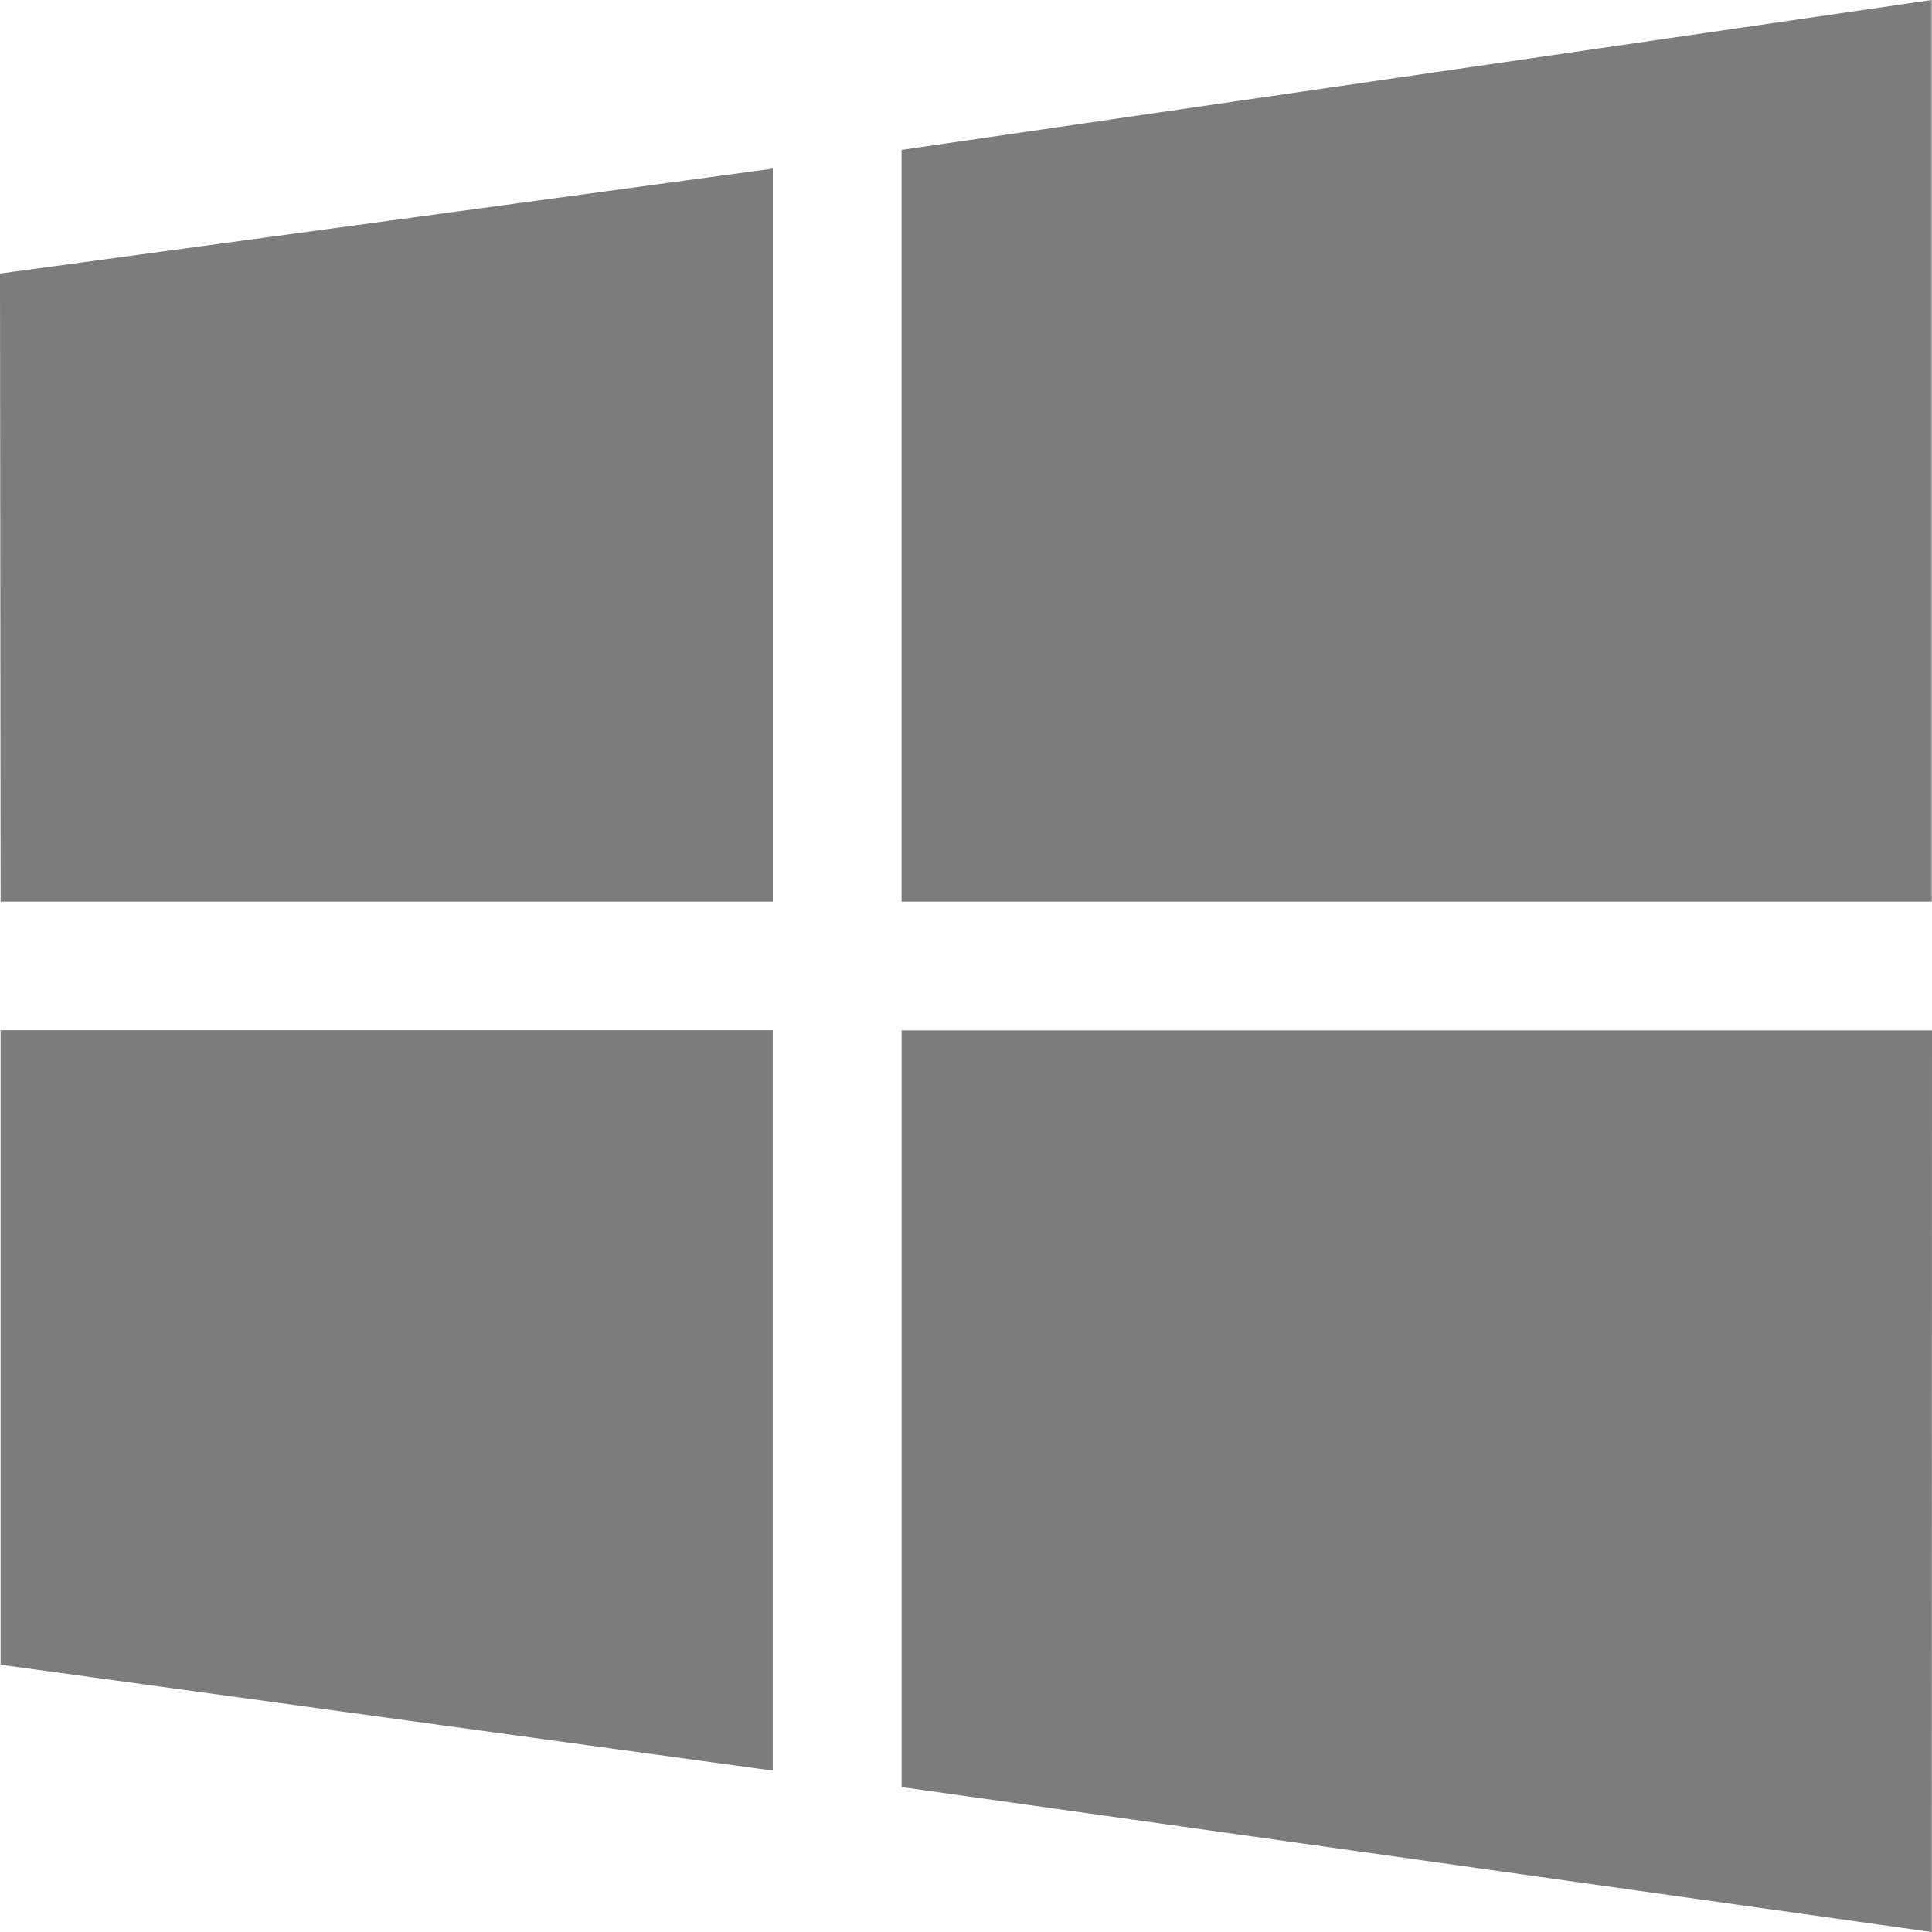 <svg xmlns="http://www.w3.org/2000/svg" width="64" height="64" shape-rendering="geometricPrecision" text-rendering="geometricPrecision" image-rendering="optimizeQuality" fill-rule="evenodd" clip-rule="evenodd" viewBox="0 0 640 640"><path d="M.2 298.669L0 90.615l256.007-34.76v242.814H.201zM298.658 49.654L639.905-.012v298.681H298.657V49.654zM640 341.331l-.071 298.681L298.669 592V341.332h341.33zM255.983 586.543L.189 551.463v-210.18h255.794v245.26z" fill="#7c7c7c"/></svg>